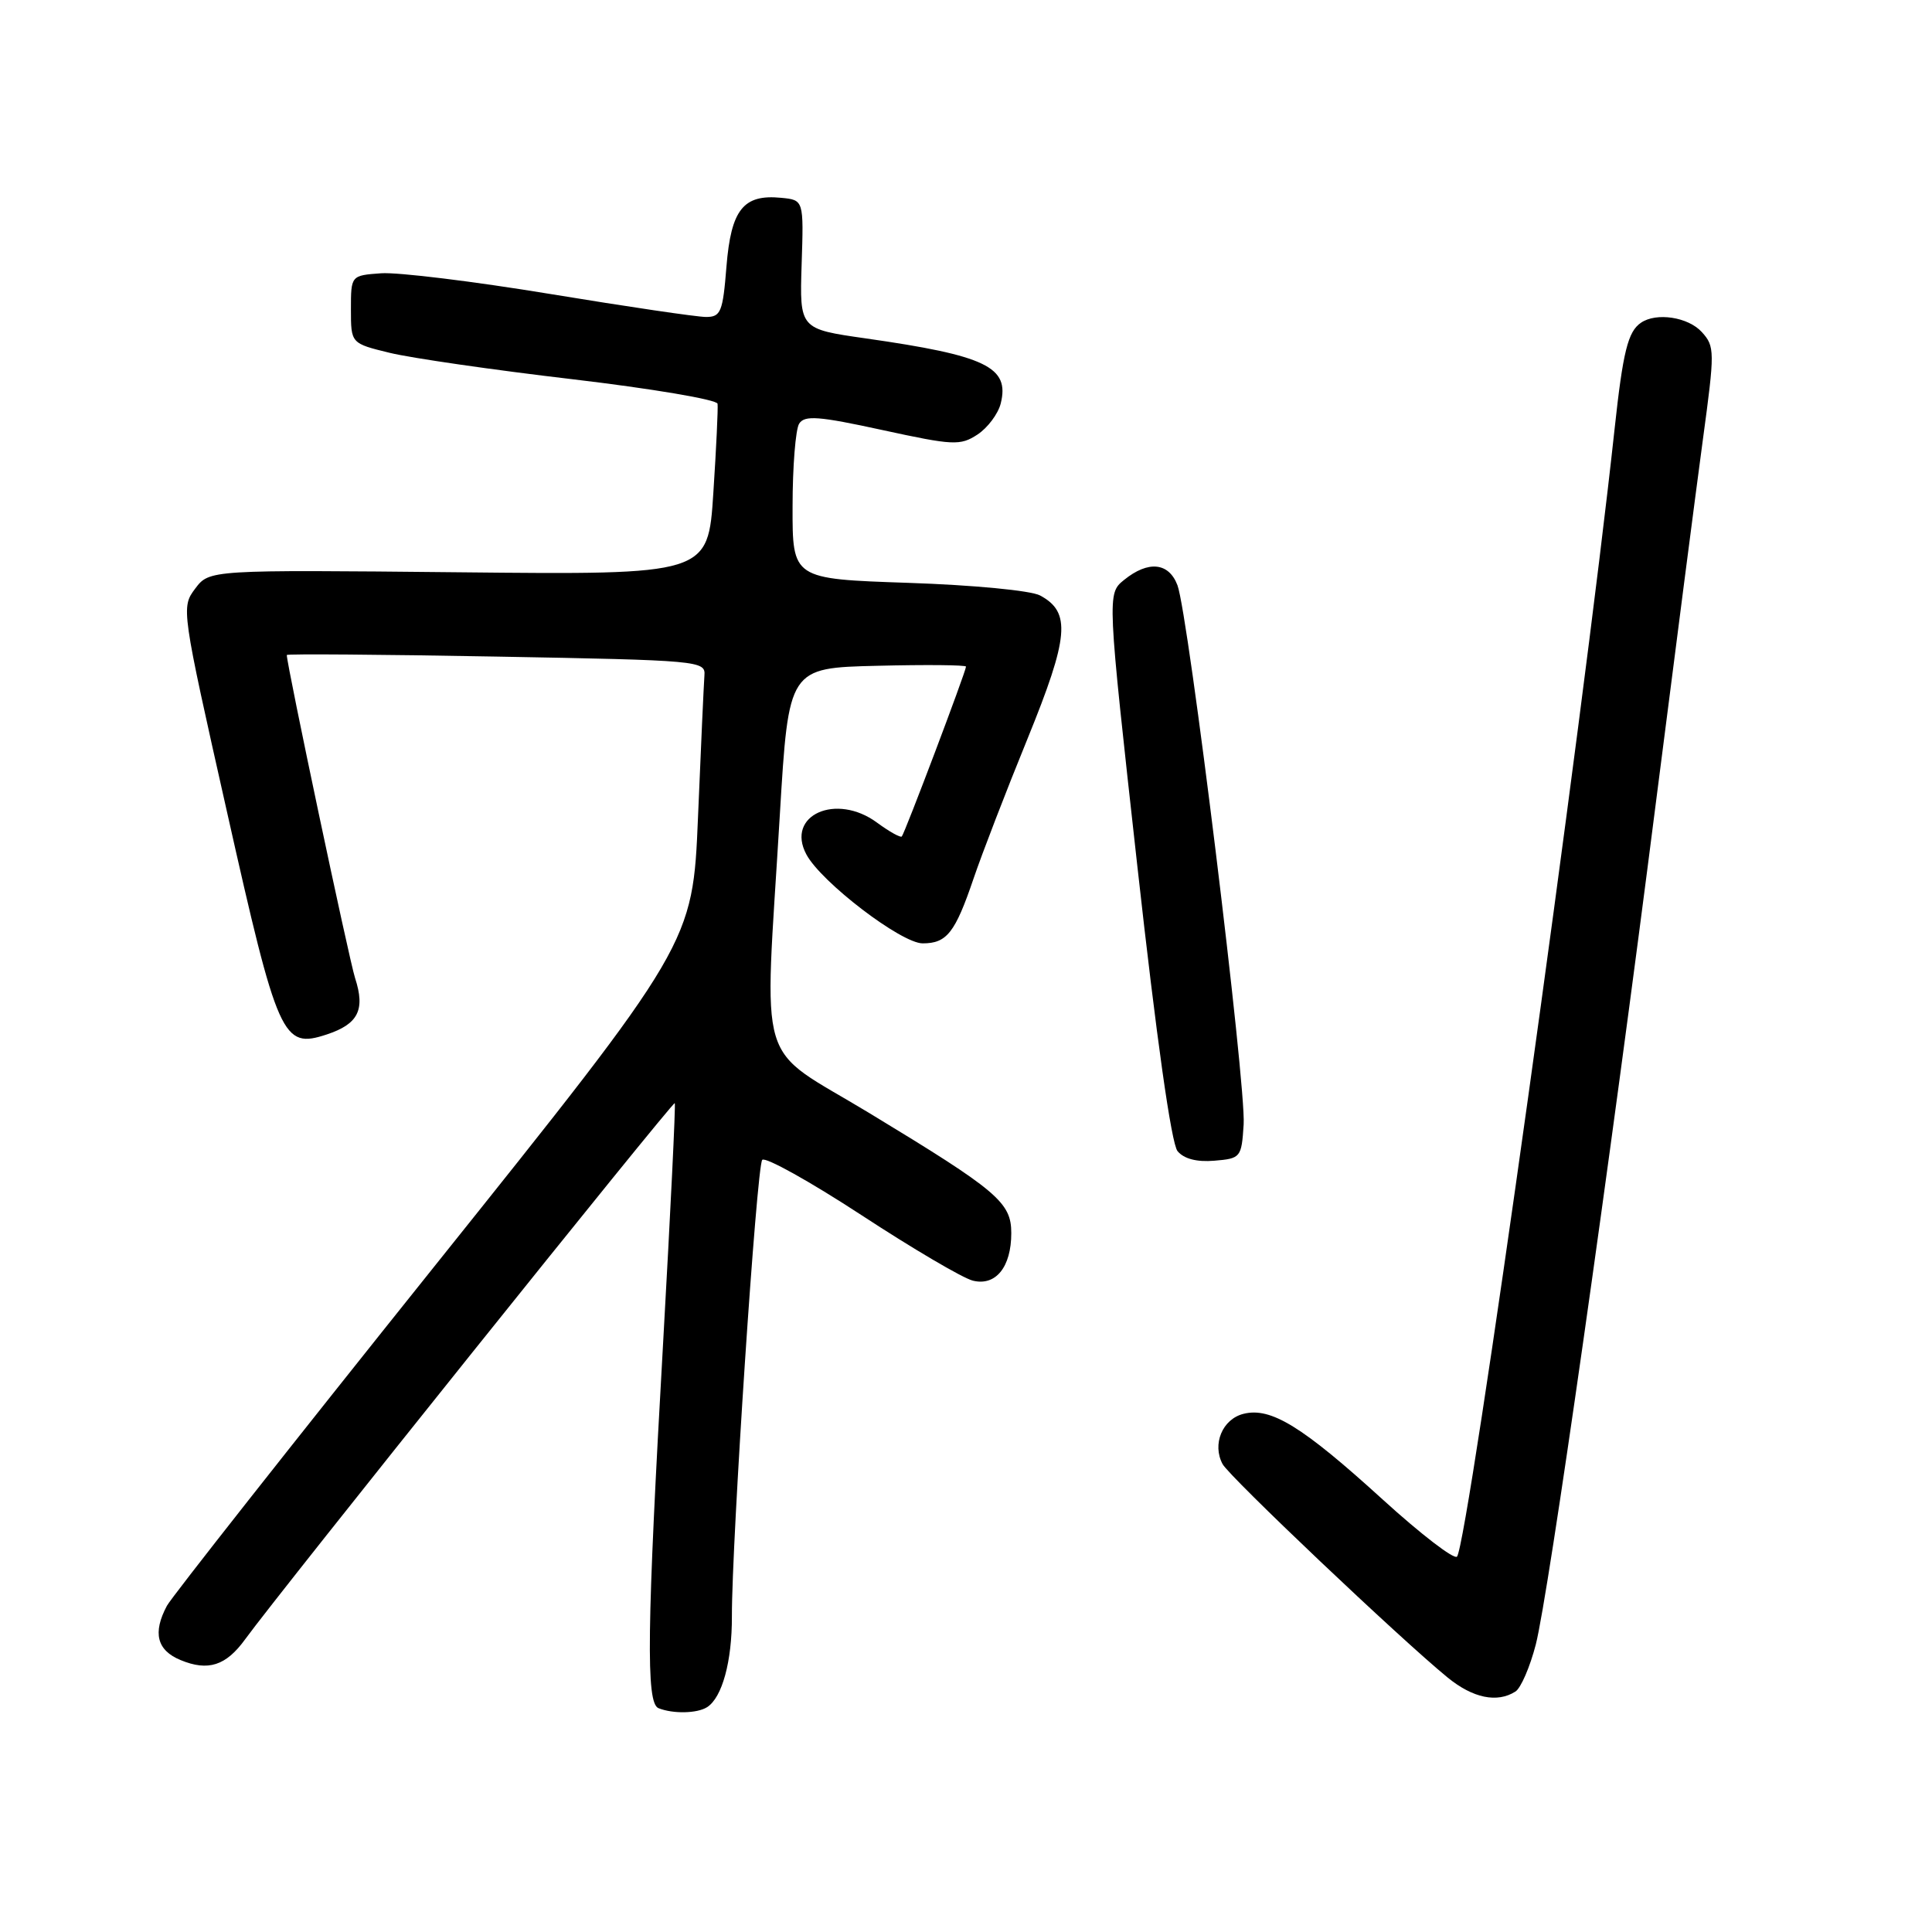 <?xml version="1.0" encoding="UTF-8" standalone="no"?>
<!DOCTYPE svg PUBLIC "-//W3C//DTD SVG 1.1//EN" "http://www.w3.org/Graphics/SVG/1.1/DTD/svg11.dtd" >
<svg xmlns="http://www.w3.org/2000/svg" xmlns:xlink="http://www.w3.org/1999/xlink" version="1.1" viewBox="0 0 256 256">
 <g >
 <path fill="currentColor"
d=" M 93.69 226.21 C 95.69 224.94 97.00 220.15 96.98 214.18 C 96.96 204.27 100.26 154.53 101.00 153.69 C 101.39 153.25 107.29 156.53 114.10 160.98 C 120.91 165.44 127.57 169.36 128.90 169.69 C 131.93 170.45 134.00 167.90 134.00 163.40 C 134.00 159.32 132.22 157.81 115.21 147.50 C 99.96 138.26 101.27 142.60 103.33 108.00 C 104.50 88.50 104.50 88.50 116.25 88.22 C 122.71 88.06 128.00 88.11 128.00 88.33 C 128.00 88.95 119.87 110.46 119.49 110.84 C 119.31 111.02 117.84 110.20 116.22 109.01 C 110.80 105.00 104.07 108.02 106.85 113.22 C 108.81 116.89 119.42 125.00 122.26 125.00 C 125.46 125.00 126.56 123.60 129.01 116.39 C 130.11 113.15 133.32 104.82 136.15 97.89 C 141.65 84.38 141.94 81.11 137.81 78.90 C 136.59 78.25 128.98 77.52 120.33 77.23 C 105.00 76.71 105.00 76.71 105.02 67.11 C 105.02 61.82 105.42 56.89 105.89 56.14 C 106.61 55.00 108.47 55.14 116.91 56.98 C 126.33 59.03 127.24 59.07 129.52 57.58 C 130.86 56.70 132.25 54.85 132.60 53.47 C 133.81 48.63 130.67 47.12 114.72 44.84 C 105.95 43.59 105.95 43.59 106.22 35.05 C 106.50 26.50 106.50 26.50 103.50 26.21 C 98.50 25.72 96.87 27.76 96.26 35.31 C 95.78 41.35 95.51 42.00 93.55 42.00 C 92.35 42.00 83.08 40.63 72.94 38.96 C 62.80 37.29 52.70 36.05 50.50 36.21 C 46.50 36.50 46.50 36.50 46.50 41.00 C 46.50 45.50 46.50 45.50 51.63 46.75 C 54.45 47.44 65.35 49.02 75.85 50.25 C 86.35 51.49 95.01 52.95 95.08 53.50 C 95.16 54.05 94.91 59.38 94.52 65.33 C 93.82 76.17 93.82 76.17 60.78 75.83 C 27.74 75.50 27.74 75.50 25.86 78.00 C 24.00 80.48 24.03 80.71 30.06 107.50 C 36.84 137.69 37.43 139.00 43.30 137.07 C 47.47 135.69 48.42 133.81 47.05 129.60 C 46.27 127.20 38.00 88.10 38.00 86.79 C 38.00 86.63 50.49 86.72 65.75 87.00 C 92.73 87.49 93.50 87.56 93.34 89.50 C 93.26 90.60 92.87 99.04 92.49 108.26 C 91.79 125.03 91.79 125.03 57.52 167.85 C 38.67 191.40 22.74 211.62 22.12 212.77 C 20.21 216.35 20.78 218.67 23.93 219.97 C 27.58 221.48 29.94 220.72 32.48 217.22 C 36.93 211.08 89.19 145.86 89.41 146.17 C 89.54 146.35 88.85 160.45 87.89 177.50 C 85.70 216.02 85.58 225.66 87.25 226.34 C 89.17 227.11 92.37 227.05 93.69 226.21 Z  M 200.80 224.14 C 201.52 223.69 202.73 220.88 203.50 217.91 C 205.18 211.35 213.29 154.49 219.46 106.00 C 221.95 86.47 224.73 64.99 225.64 58.25 C 227.23 46.53 227.23 45.91 225.50 44.00 C 223.70 42.01 219.47 41.36 217.43 42.77 C 215.71 43.94 215.05 46.59 213.94 56.85 C 209.77 95.48 194.51 204.65 193.06 206.26 C 192.68 206.68 188.24 203.27 183.19 198.67 C 172.55 188.99 168.39 186.43 164.77 187.34 C 161.97 188.04 160.59 191.37 162.00 194.00 C 162.90 195.68 185.57 217.18 191.83 222.29 C 195.17 225.01 198.38 225.68 200.80 224.14 Z  M 164.79 149.00 C 165.14 143.80 157.46 81.35 156.02 77.55 C 154.87 74.52 152.15 74.25 148.95 76.84 C 146.69 78.67 146.69 78.67 150.71 114.82 C 153.24 137.59 155.21 151.54 156.03 152.53 C 156.87 153.55 158.58 154.00 160.91 153.80 C 164.40 153.51 164.51 153.38 164.79 149.00 Z "/>
</g>
</svg>